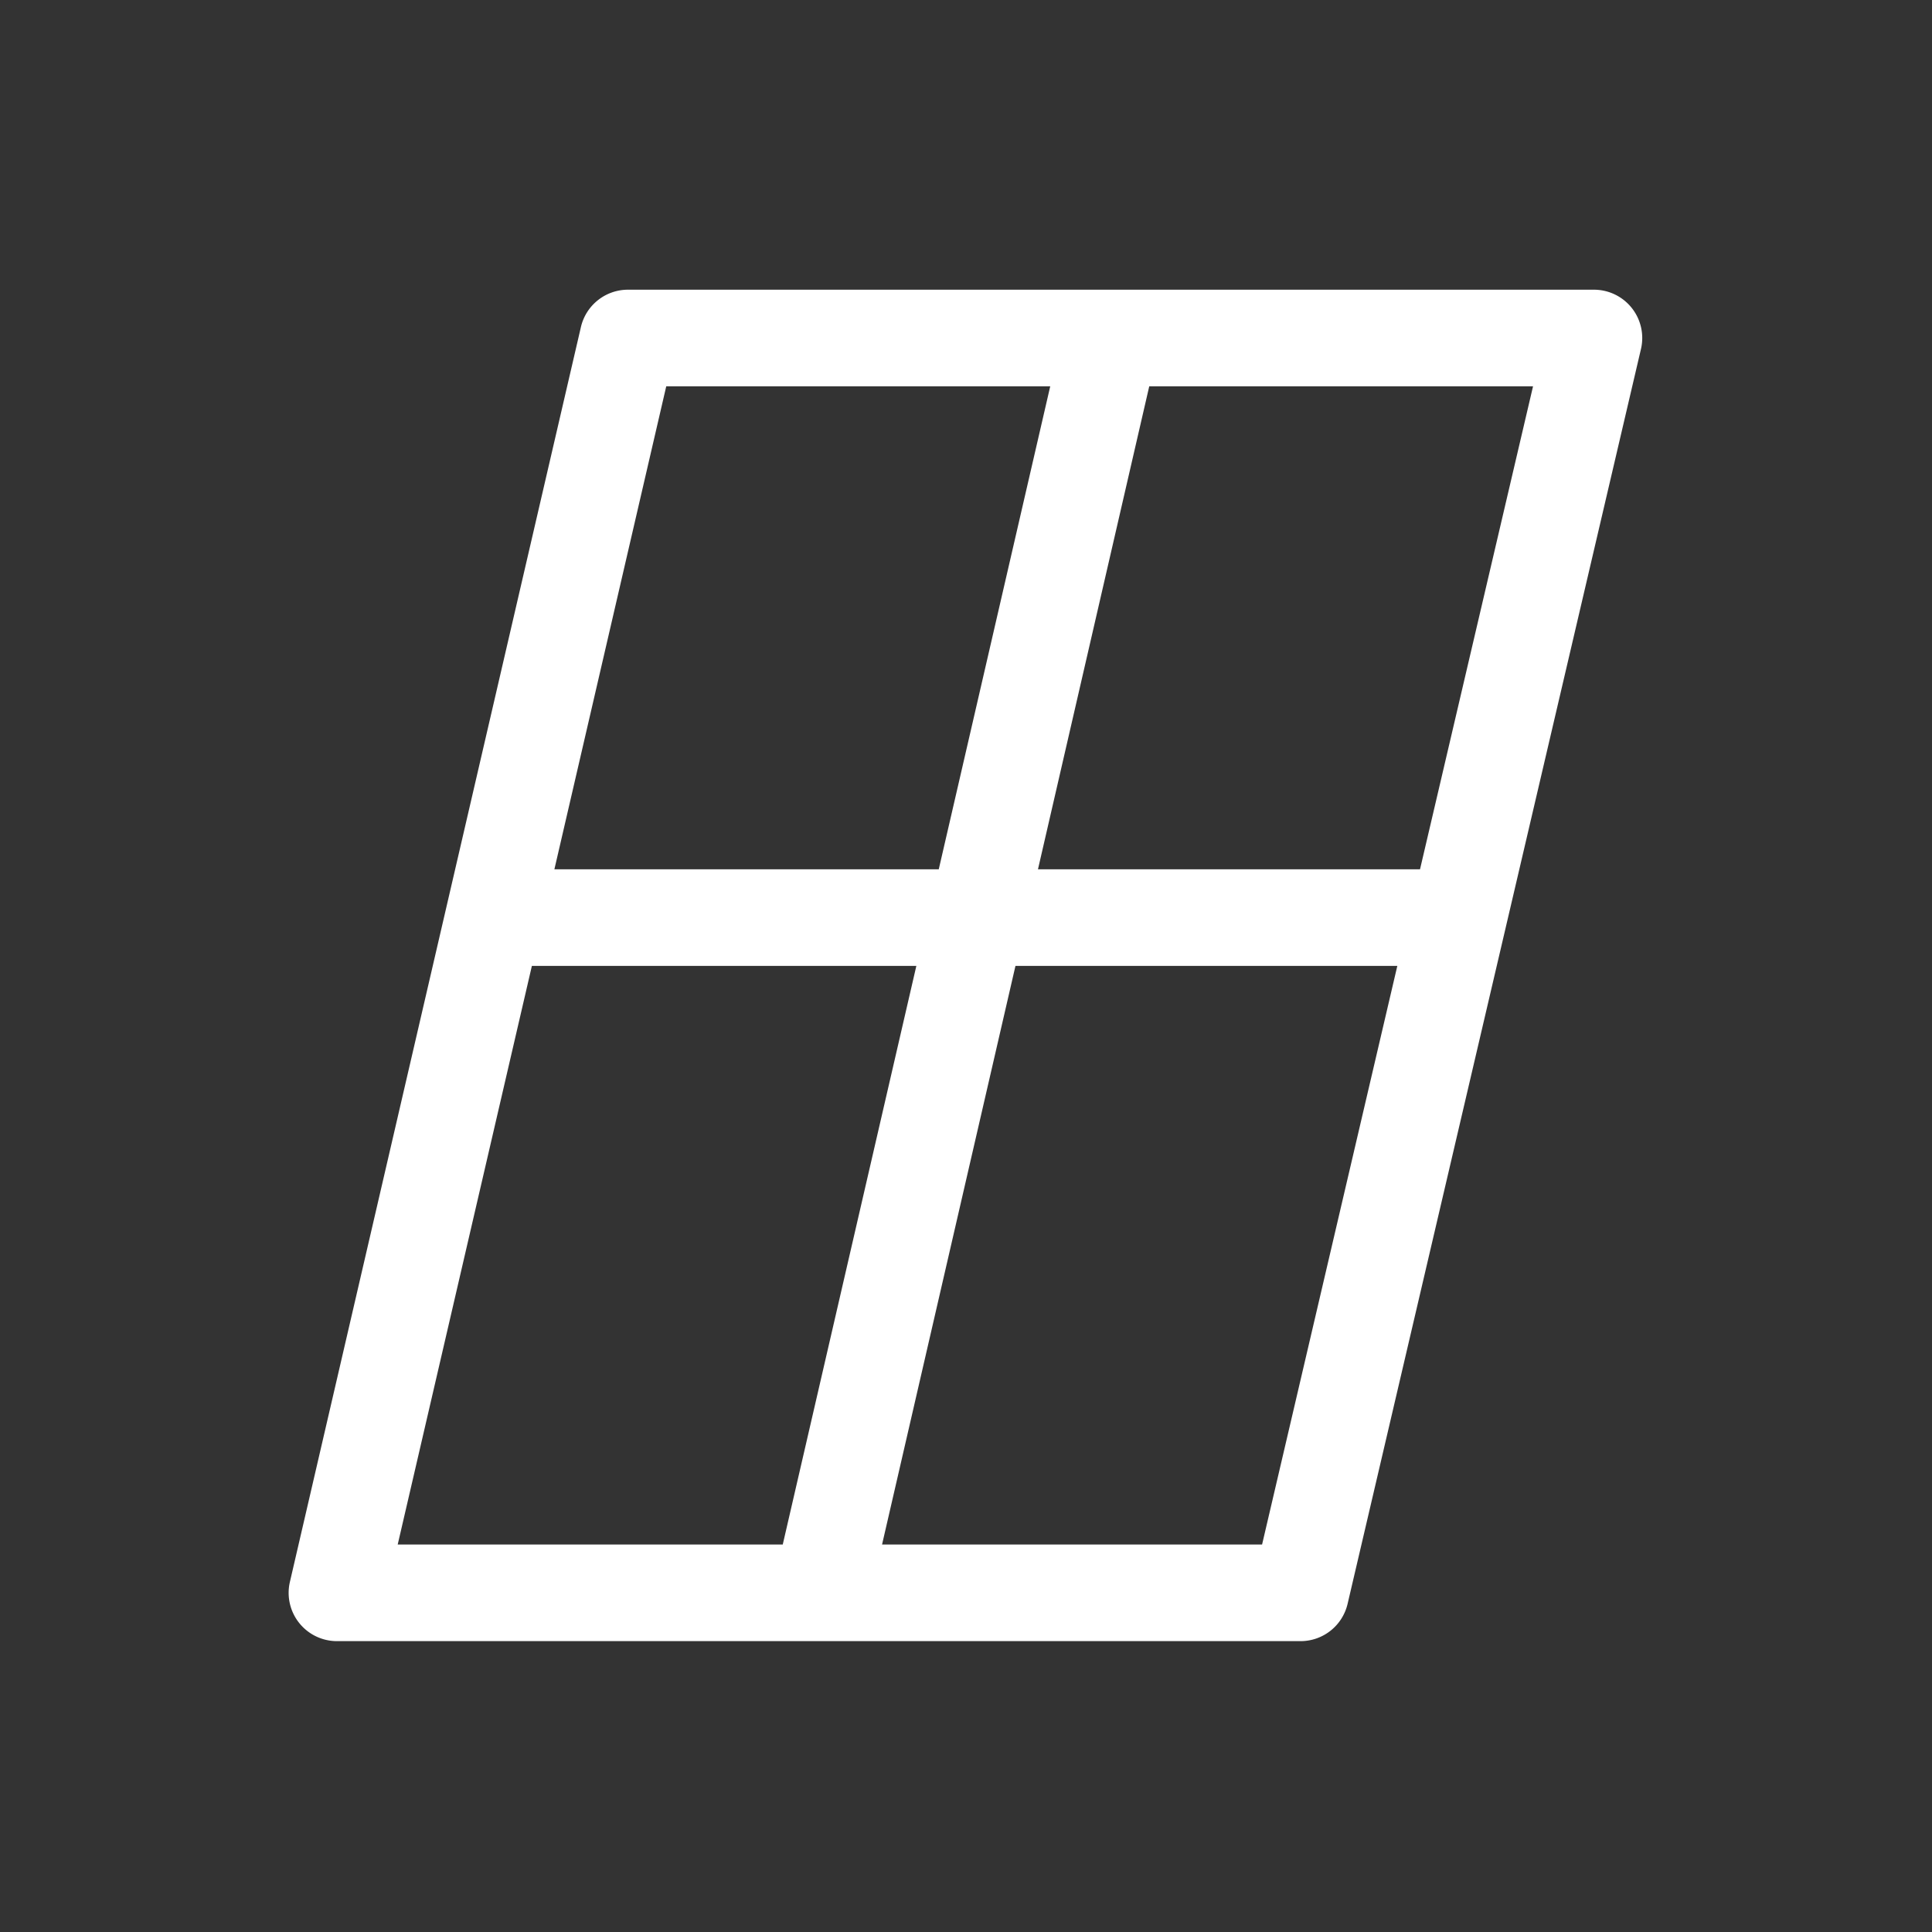 <svg xmlns="http://www.w3.org/2000/svg" style="background: #808080" height="64" width="64" viewBox="339 260 20 20">
  <rect x="339" y="260" width="20" height="20" fill="#333333" stroke="none"/>
  <g style="fill: #ffffff;" transform="translate(422.009,-131.007)" id="g22132" data-label="M-17">
    <path style="color: rgb(0, 0, 0); fill: #ffffff; stroke-width: 1px; stroke-linejoin: round;" d="m -76.51,394.006 a 0.5,0.5 0 0 0 -0.486,0.389 l -3.012,12.988 a 0.5,0.5 0 0 0 0.486,0.613 h 9.975 a 0.5,0.5 0 0 0 0.488,-0.385 l 3.037,-12.99 a 0.5,0.5 0 0 0 -0.488,-0.615 z m 0.398,1 h 3.975 l -1.154,5 h -3.979 z m 5,0 h 3.973 l -1.17,5 h -3.955 z m -6.391,6 h 3.98 l -1.383,5.99 h -3.986 z m 5.006,0 h 3.953 l -1.4,5.99 h -3.934 z" id="path22130"></path>
  </g>
</svg>